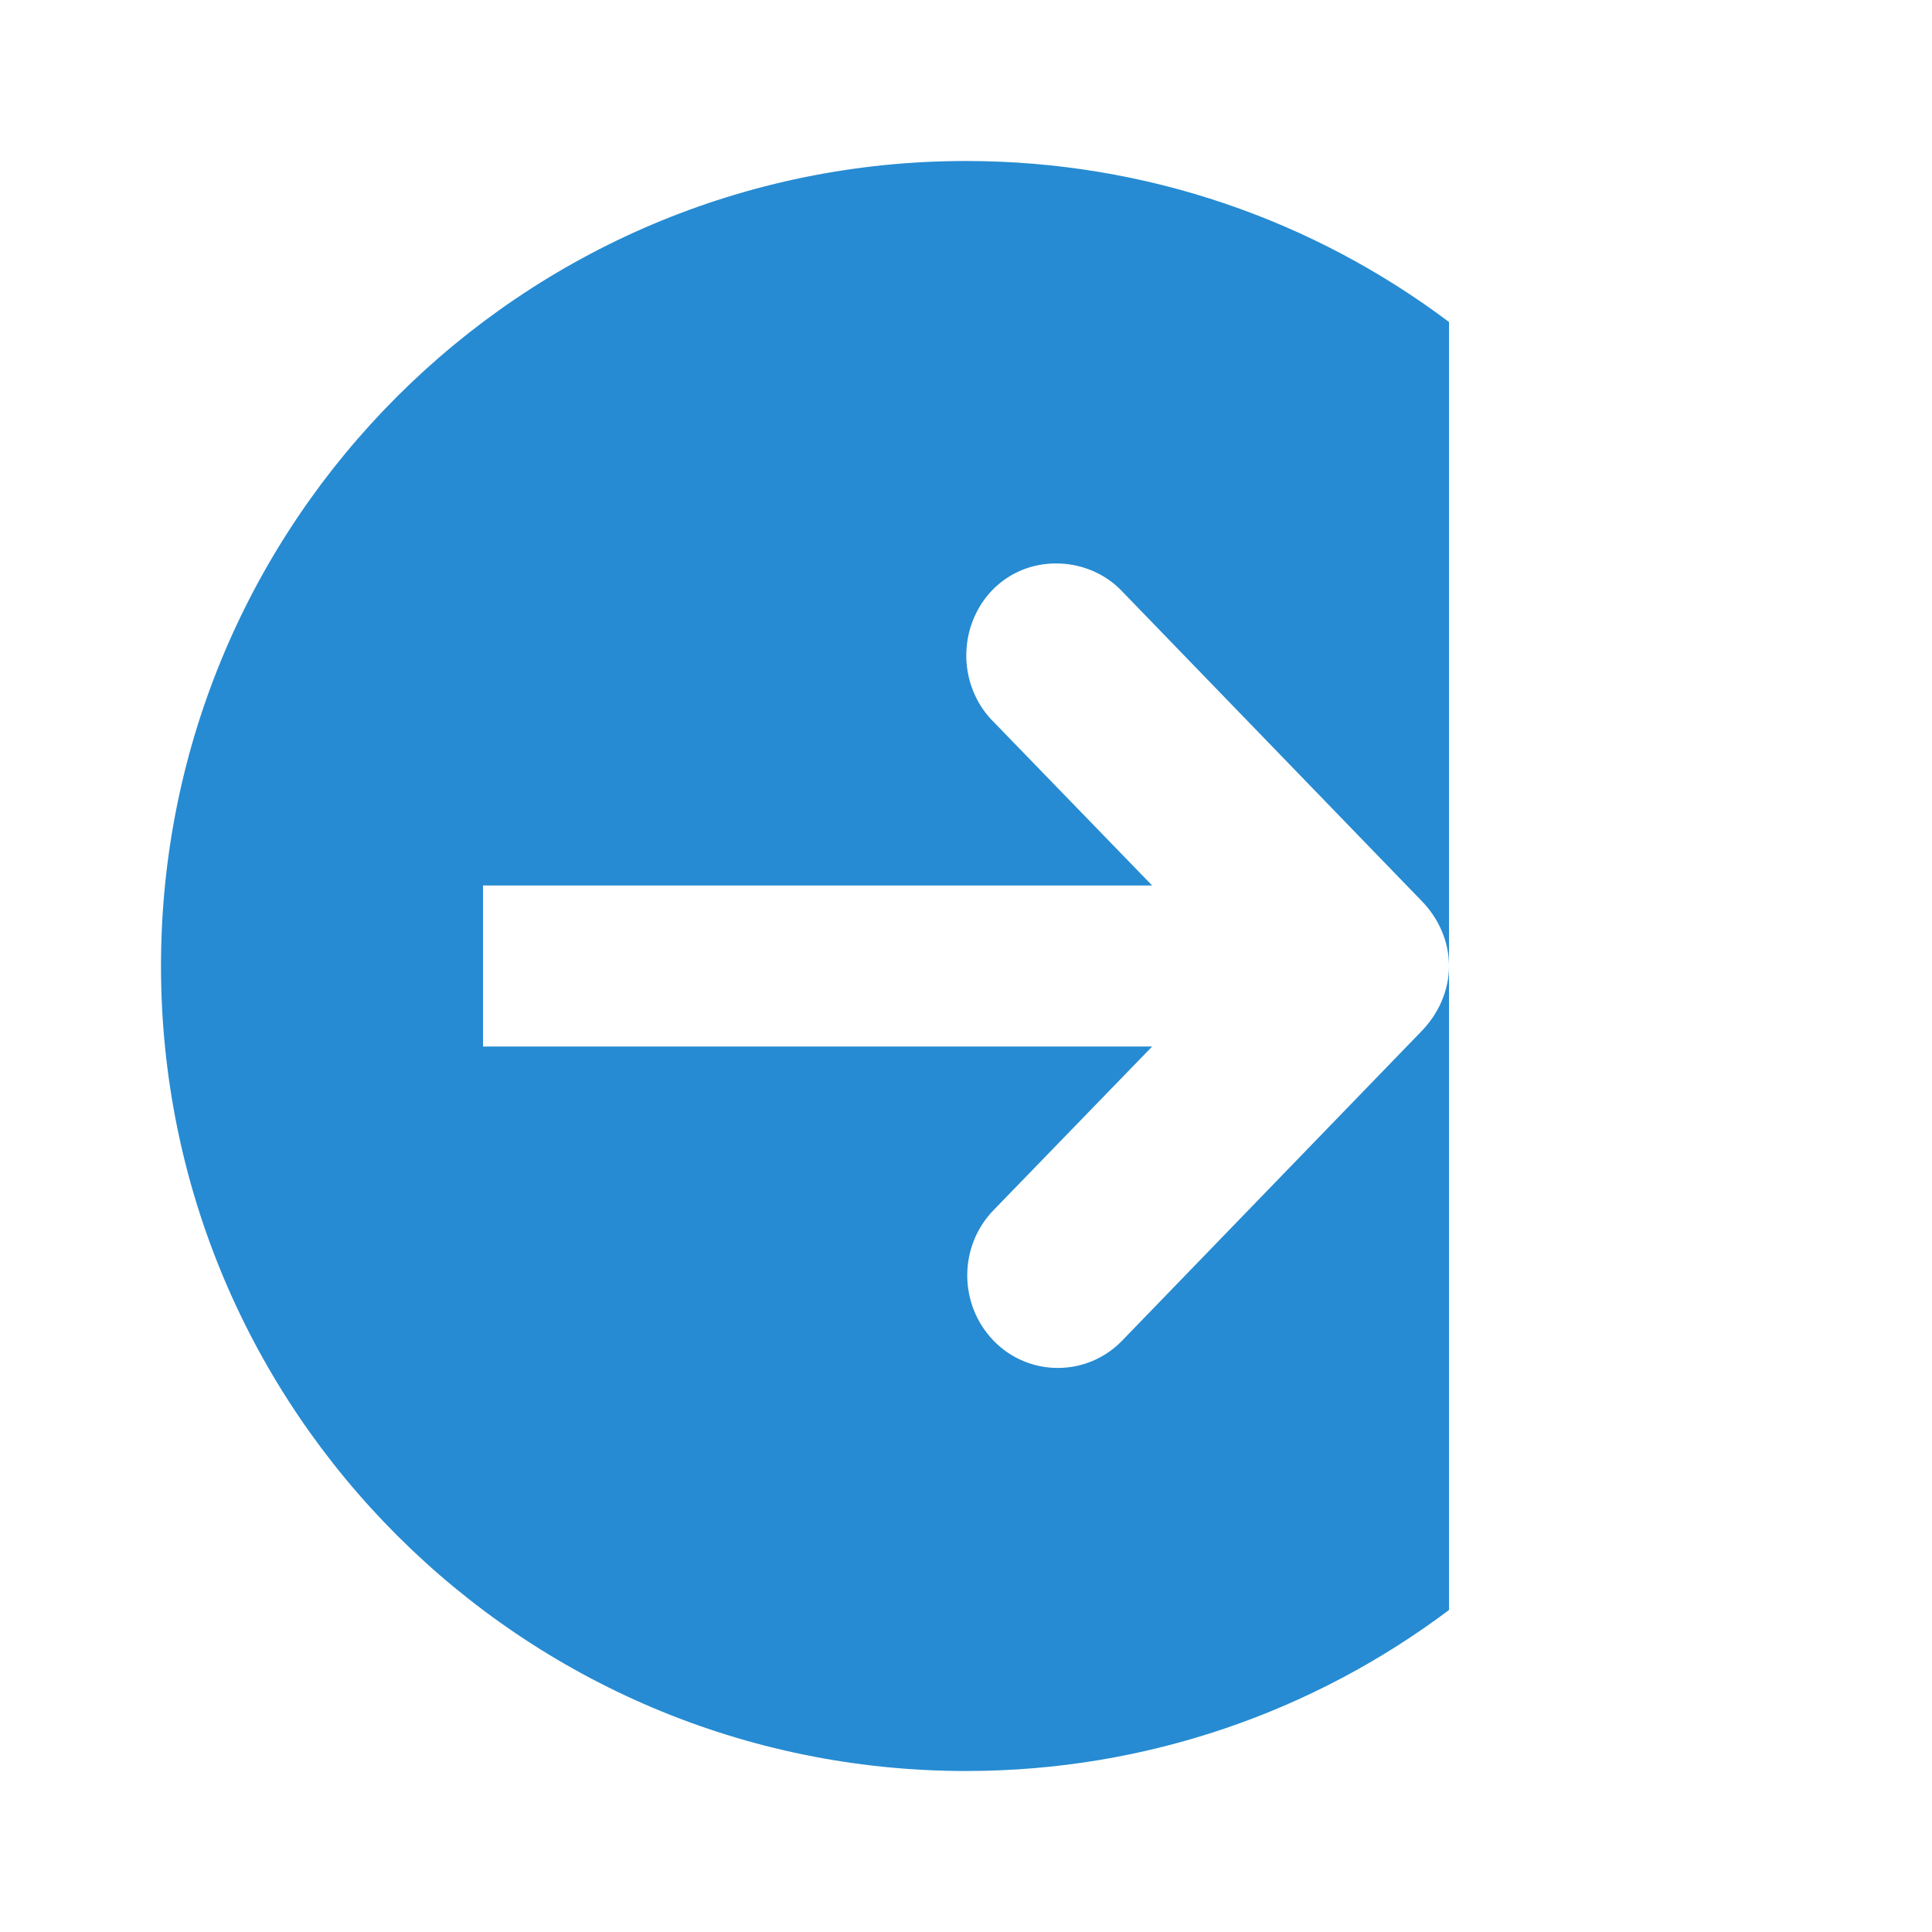 <?xml version="1.0" encoding="UTF-8" standalone="no"?>
<svg
   xmlns:dc="http://purl.org/dc/elements/1.1/"
   xmlns:cc="http://creativecommons.org/ns#"
   xmlns:rdf="http://www.w3.org/1999/02/22-rdf-syntax-ns#"
   xmlns:svg="http://www.w3.org/2000/svg"
   xmlns="http://www.w3.org/2000/svg"
   xmlns:sodipodi="http://sodipodi.sourceforge.net/DTD/sodipodi-0.dtd"
   xmlns:inkscape="http://www.inkscape.org/namespaces/inkscape"
   width="48"
   height="48"
   viewBox="0 0 48 48"
   id="svg3693"
   version="1.1"
   inkscape:version="0.48.4 r9939"
   sodipodi:docname="go-last.svg">
  <defs
     id="defs3705" />
  <sodipodi:namedview
     pagecolor="#ffffff"
     bordercolor="#666666"
     borderopacity="1"
     objecttolerance="10"
     gridtolerance="10"
     guidetolerance="10"
     inkscape:pageopacity="0"
     inkscape:pageshadow="2"
     inkscape:window-width="640"
     inkscape:window-height="480"
     id="namedview3703"
     showgrid="false"
     inkscape:zoom="4.9166667"
     inkscape:cx="24"
     inkscape:cy="24"
     inkscape:window-x="0"
     inkscape:window-y="0"
     inkscape:window-maximized="0"
     inkscape:current-layer="svg3693" />
  <path
     style="fill:#268bd2;fill-rule:evenodd"
     d="M 24 4 C 12.957 4 4 12.957 4 24 C 4 35.043 12.957 44 24 44 C 28.503 44 32.657 42.513 36 40 L 36 39.969 L 36 24 C 36 24.609 35.738 25.191 35.312 25.625 L 27.875 33.312 C 27 34.211 25.562 34.211 24.688 33.312 C 23.812 32.41 23.812 30.961 24.688 30.062 L 28.625 26 L 12 26 L 12 22 L 28.625 22 L 24.688 17.938 C 24.02 17.277 23.824 16.25 24.188 15.375 C 24.551 14.496 25.383 13.969 26.312 14 C 26.898 14.016 27.473 14.262 27.875 14.688 L 35.312 22.375 C 35.738 22.805 36 23.387 36 24 L 36 8.031 C 35.995 8.027 36.005 8.004 36 8 C 32.657 5.487 28.503 4 24 4 z "
     id="path3697" />
</svg>
